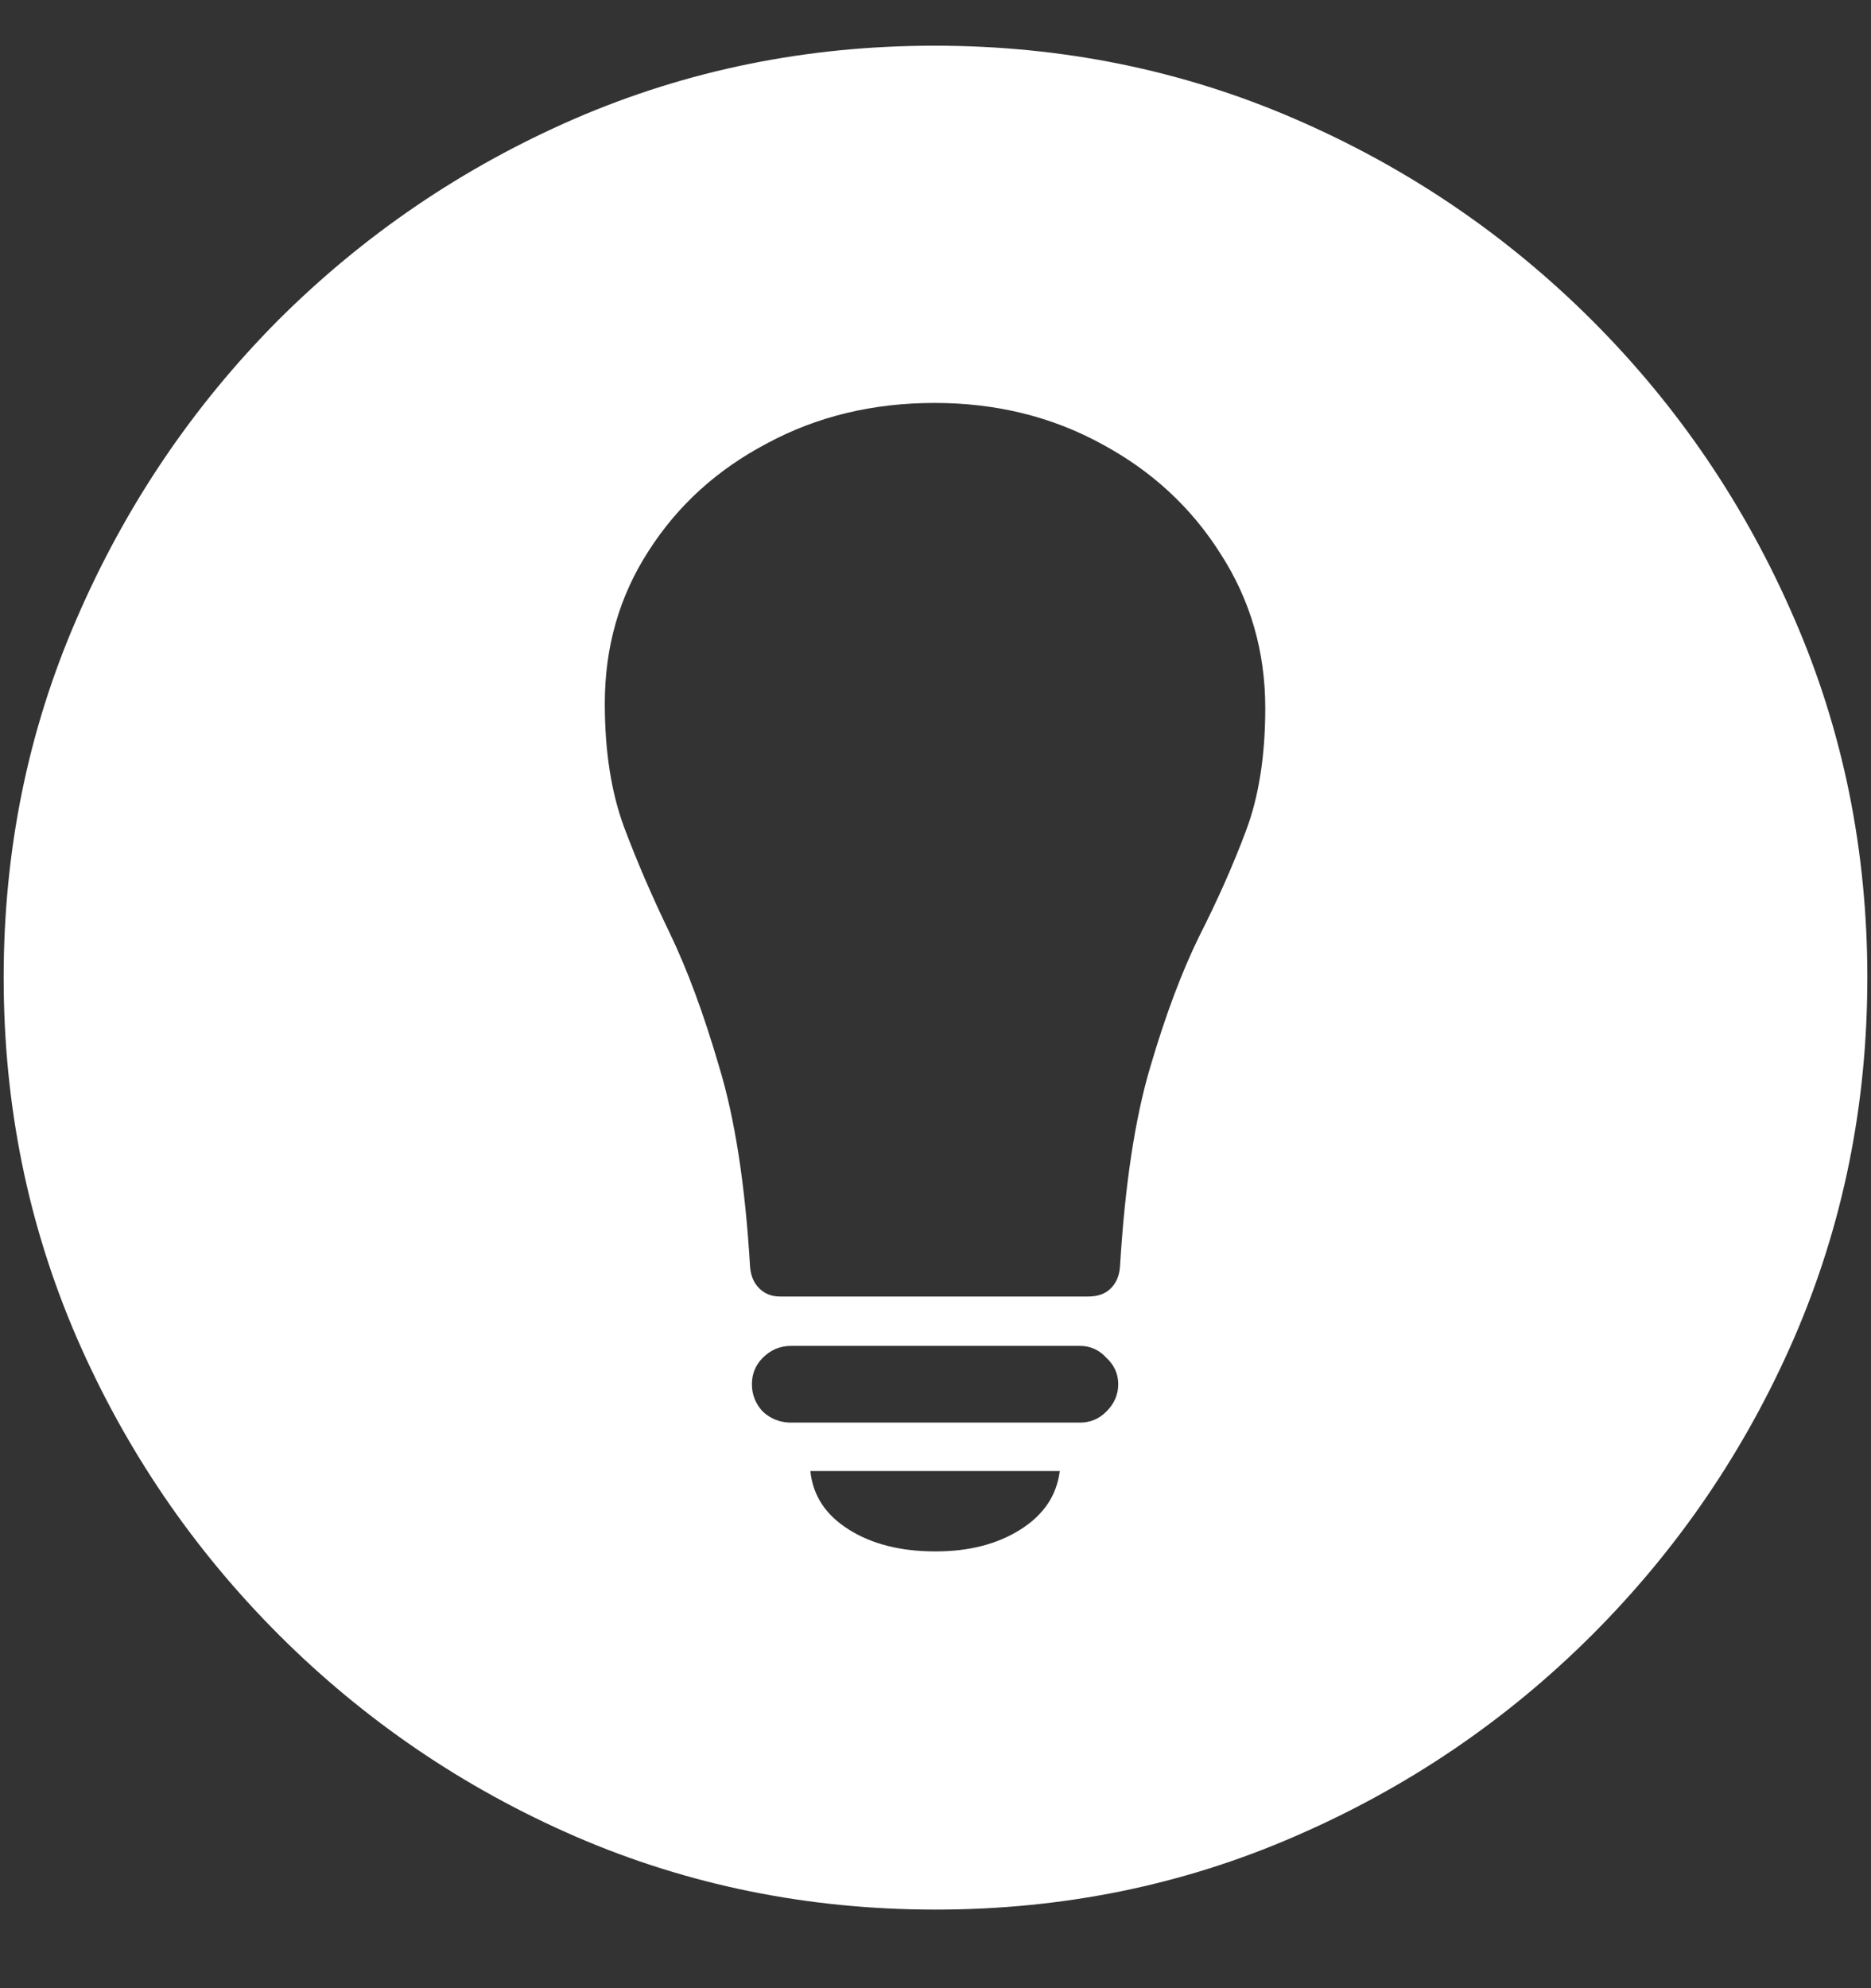 <?xml version="1.0" encoding="UTF-8"?>
<svg xmlns="http://www.w3.org/2000/svg" xmlns:xlink="http://www.w3.org/1999/xlink" width="24" height="25.5" viewBox="0 0 24 25.5" version="1.1">
<rect x="0" y="0" width="24" height="25.5" fill="#333333" stroke="none"/>
<g id="surface1">
<path style=" stroke:none;fill-rule:nonzero;fill:rgb(100%,100%,100%);fill-opacity:1;" d="M 12 24.492 C 13.633 24.492 15.168 24.18 16.605 23.555 C 18.051 22.93 19.324 22.066 20.426 20.965 C 21.527 19.863 22.391 18.594 23.016 17.156 C 23.641 15.711 23.953 14.172 23.953 12.539 C 23.953 10.906 23.641 9.371 23.016 7.934 C 22.391 6.488 21.527 5.215 20.426 4.113 C 19.324 3.012 18.051 2.148 16.605 1.523 C 15.16 0.898 13.621 0.586 11.988 0.586 C 10.355 0.586 8.816 0.898 7.371 1.523 C 5.934 2.148 4.664 3.012 3.562 4.113 C 2.469 5.215 1.609 6.488 0.984 7.934 C 0.359 9.371 0.047 10.906 0.047 12.539 C 0.047 14.172 0.359 15.711 0.984 17.156 C 1.609 18.594 2.473 19.863 3.574 20.965 C 4.676 22.066 5.945 22.93 7.383 23.555 C 8.828 24.18 10.367 24.492 12 24.492 Z M 7.758 9.023 C 7.758 8.297 7.945 7.645 8.32 7.066 C 8.695 6.48 9.203 6.02 9.844 5.684 C 10.484 5.34 11.199 5.168 11.988 5.168 C 12.777 5.168 13.492 5.344 14.133 5.695 C 14.773 6.039 15.281 6.508 15.656 7.102 C 16.039 7.695 16.23 8.355 16.23 9.082 C 16.23 9.691 16.148 10.215 15.984 10.652 C 15.82 11.09 15.621 11.539 15.387 12 C 15.16 12.461 14.949 13.023 14.754 13.688 C 14.559 14.344 14.43 15.195 14.367 16.242 C 14.359 16.359 14.32 16.453 14.25 16.523 C 14.18 16.594 14.082 16.629 13.957 16.629 L 10.008 16.629 C 9.898 16.629 9.809 16.594 9.738 16.523 C 9.668 16.453 9.629 16.359 9.621 16.242 C 9.559 15.195 9.426 14.34 9.223 13.676 C 9.027 13.004 8.816 12.434 8.59 11.965 C 8.363 11.496 8.168 11.043 8.004 10.605 C 7.84 10.16 7.758 9.633 7.758 9.023 Z M 10.148 18.246 C 10.008 18.246 9.887 18.199 9.785 18.105 C 9.691 18.004 9.645 17.887 9.645 17.754 C 9.645 17.621 9.691 17.508 9.785 17.414 C 9.887 17.312 10.008 17.262 10.148 17.262 L 13.852 17.262 C 13.984 17.262 14.098 17.312 14.191 17.414 C 14.293 17.508 14.344 17.621 14.344 17.754 C 14.344 17.887 14.293 18.004 14.191 18.105 C 14.098 18.199 13.984 18.246 13.852 18.246 Z M 12 19.898 C 11.555 19.898 11.184 19.805 10.887 19.617 C 10.59 19.43 10.426 19.18 10.395 18.867 L 13.594 18.867 C 13.555 19.18 13.387 19.43 13.09 19.617 C 12.793 19.805 12.43 19.898 12 19.898 Z M 12 19.898 "/>
</g>
</svg>
